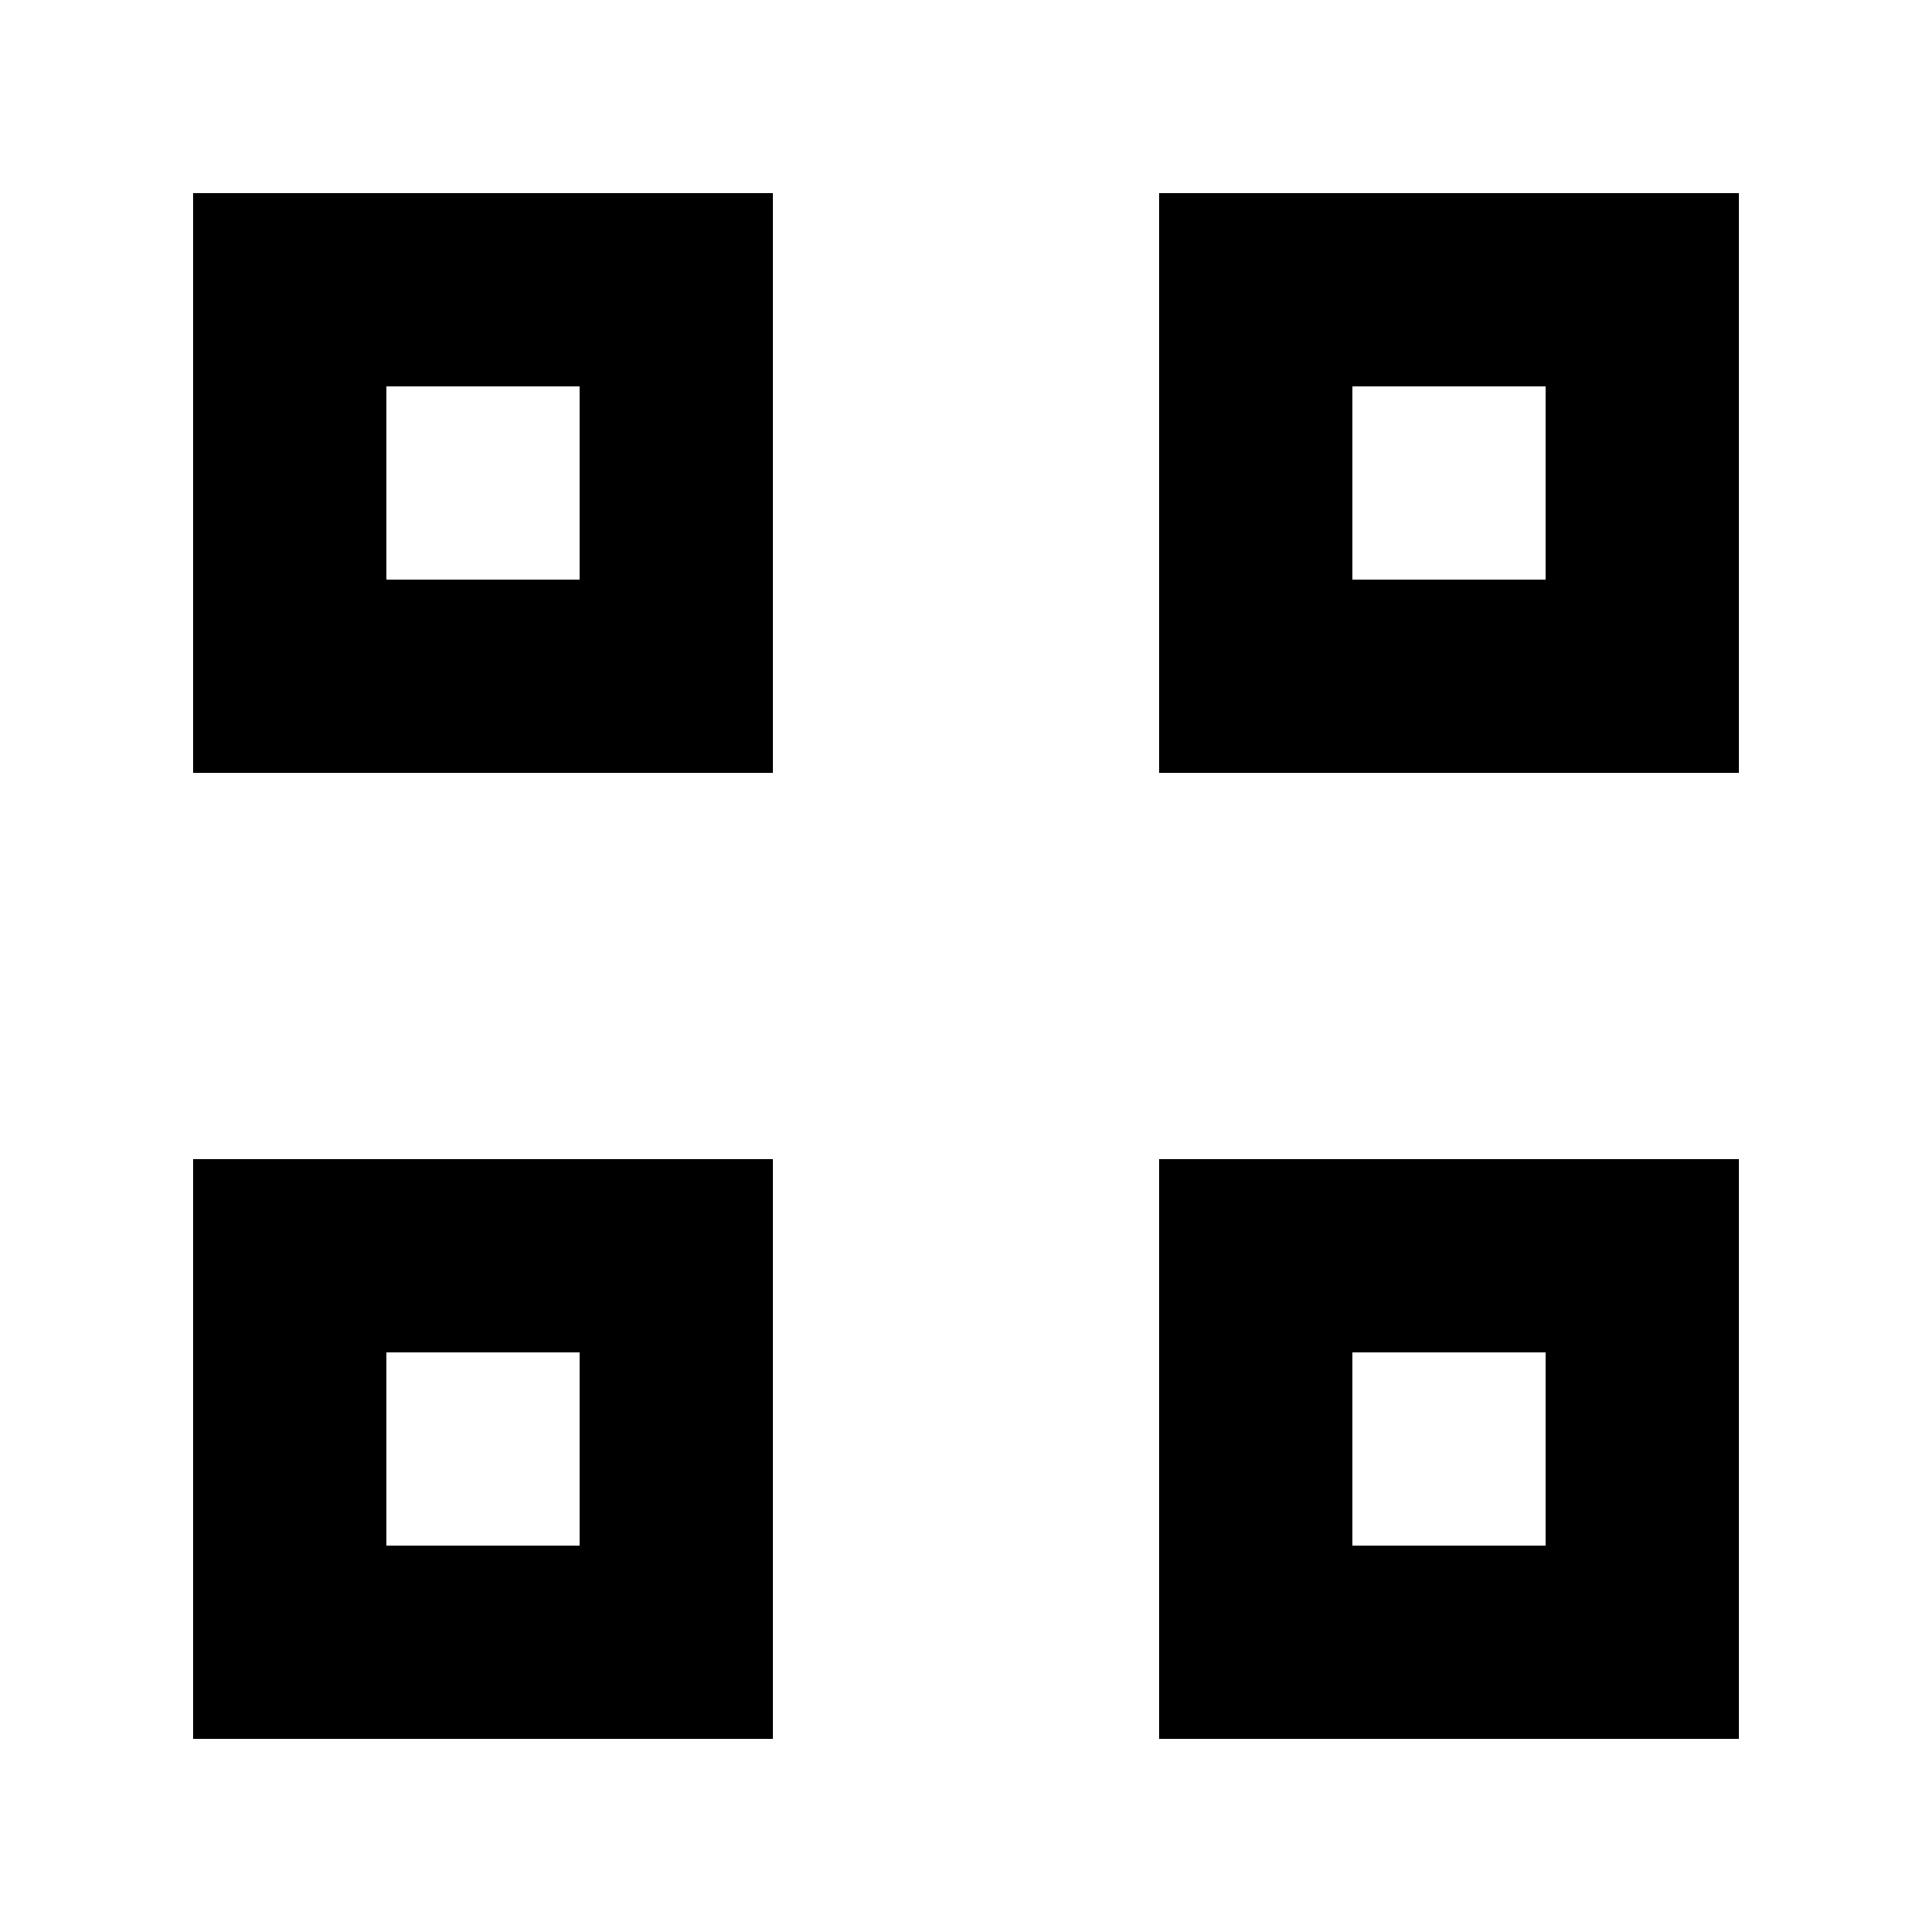 <svg viewBox="0 0 100 100"><path d="m10,10v30h30V10H10Zm20,20h-10v-10h10v10Z"/><path d="m60,10v30h30V10h-30Zm20,20h-10v-10h10v10Z"/><path d="m10,60v30h30v-30H10Zm20,20h-10v-10h10v10Z"/><path d="m60,60v30h30v-30h-30Zm20,20h-10v-10h10v10Z"/></svg>